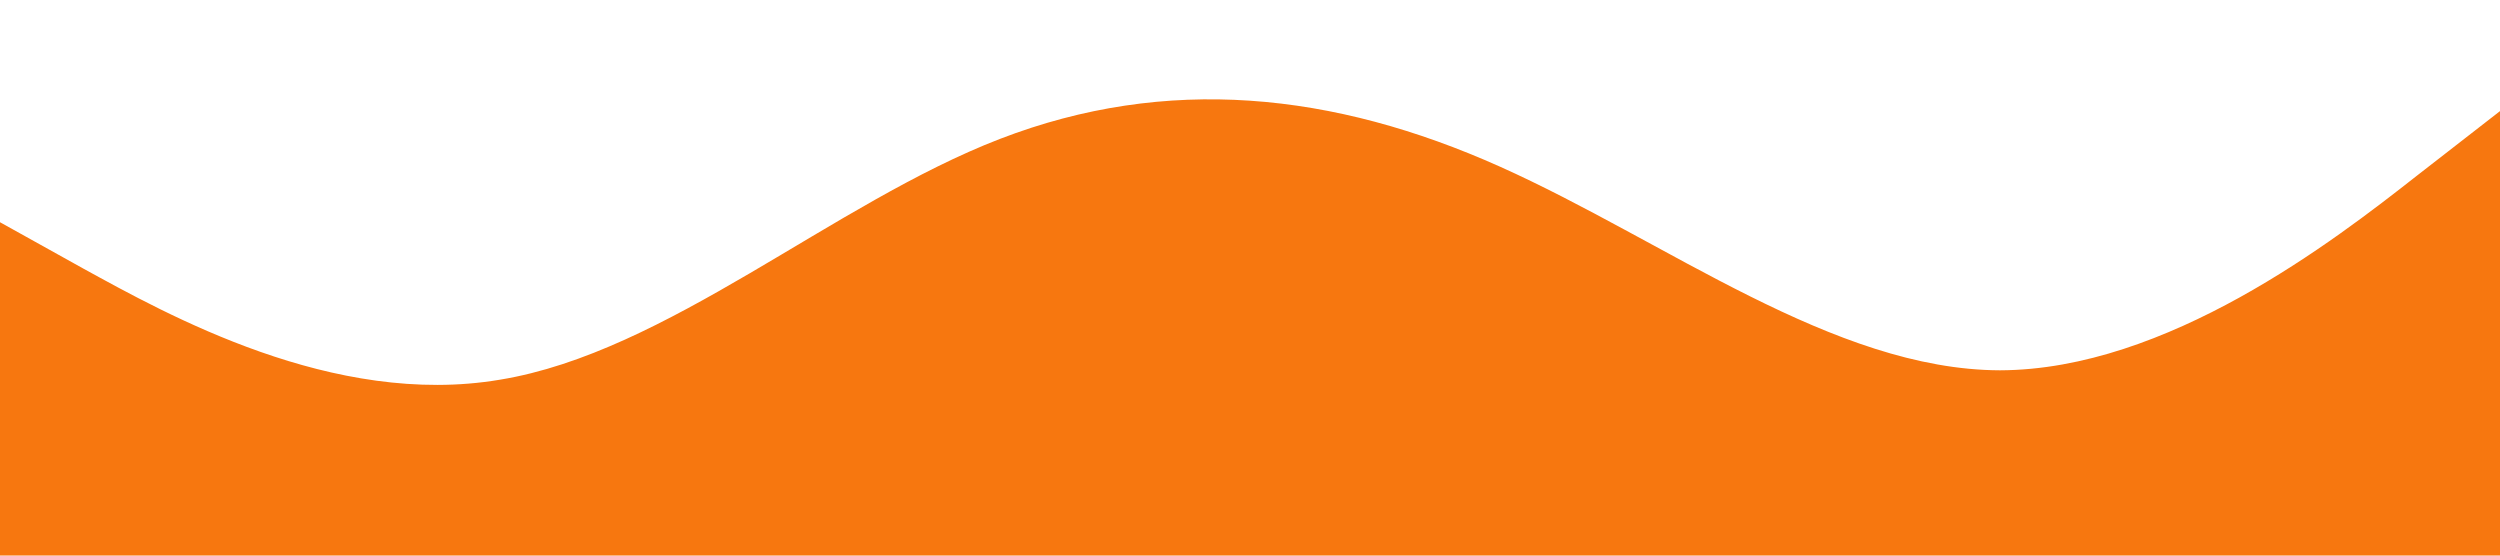 <?xml version="1.0" standalone="no"?><svg xmlns="http://www.w3.org/2000/svg" viewBox="0 0 1440 320"><path fill="#f7770f" fill-opacity="1" d="M0,128L48,154.7C96,181,192,235,288,218.7C384,203,480,117,576,80C672,43,768,53,864,96C960,139,1056,213,1152,213.3C1248,213,1344,139,1392,101.3L1440,64L1440,320L1392,320C1344,320,1248,320,1152,320C1056,320,960,320,864,320C768,320,672,320,576,320C480,320,384,320,288,320C192,320,96,320,48,320L0,320Z"></path></svg>